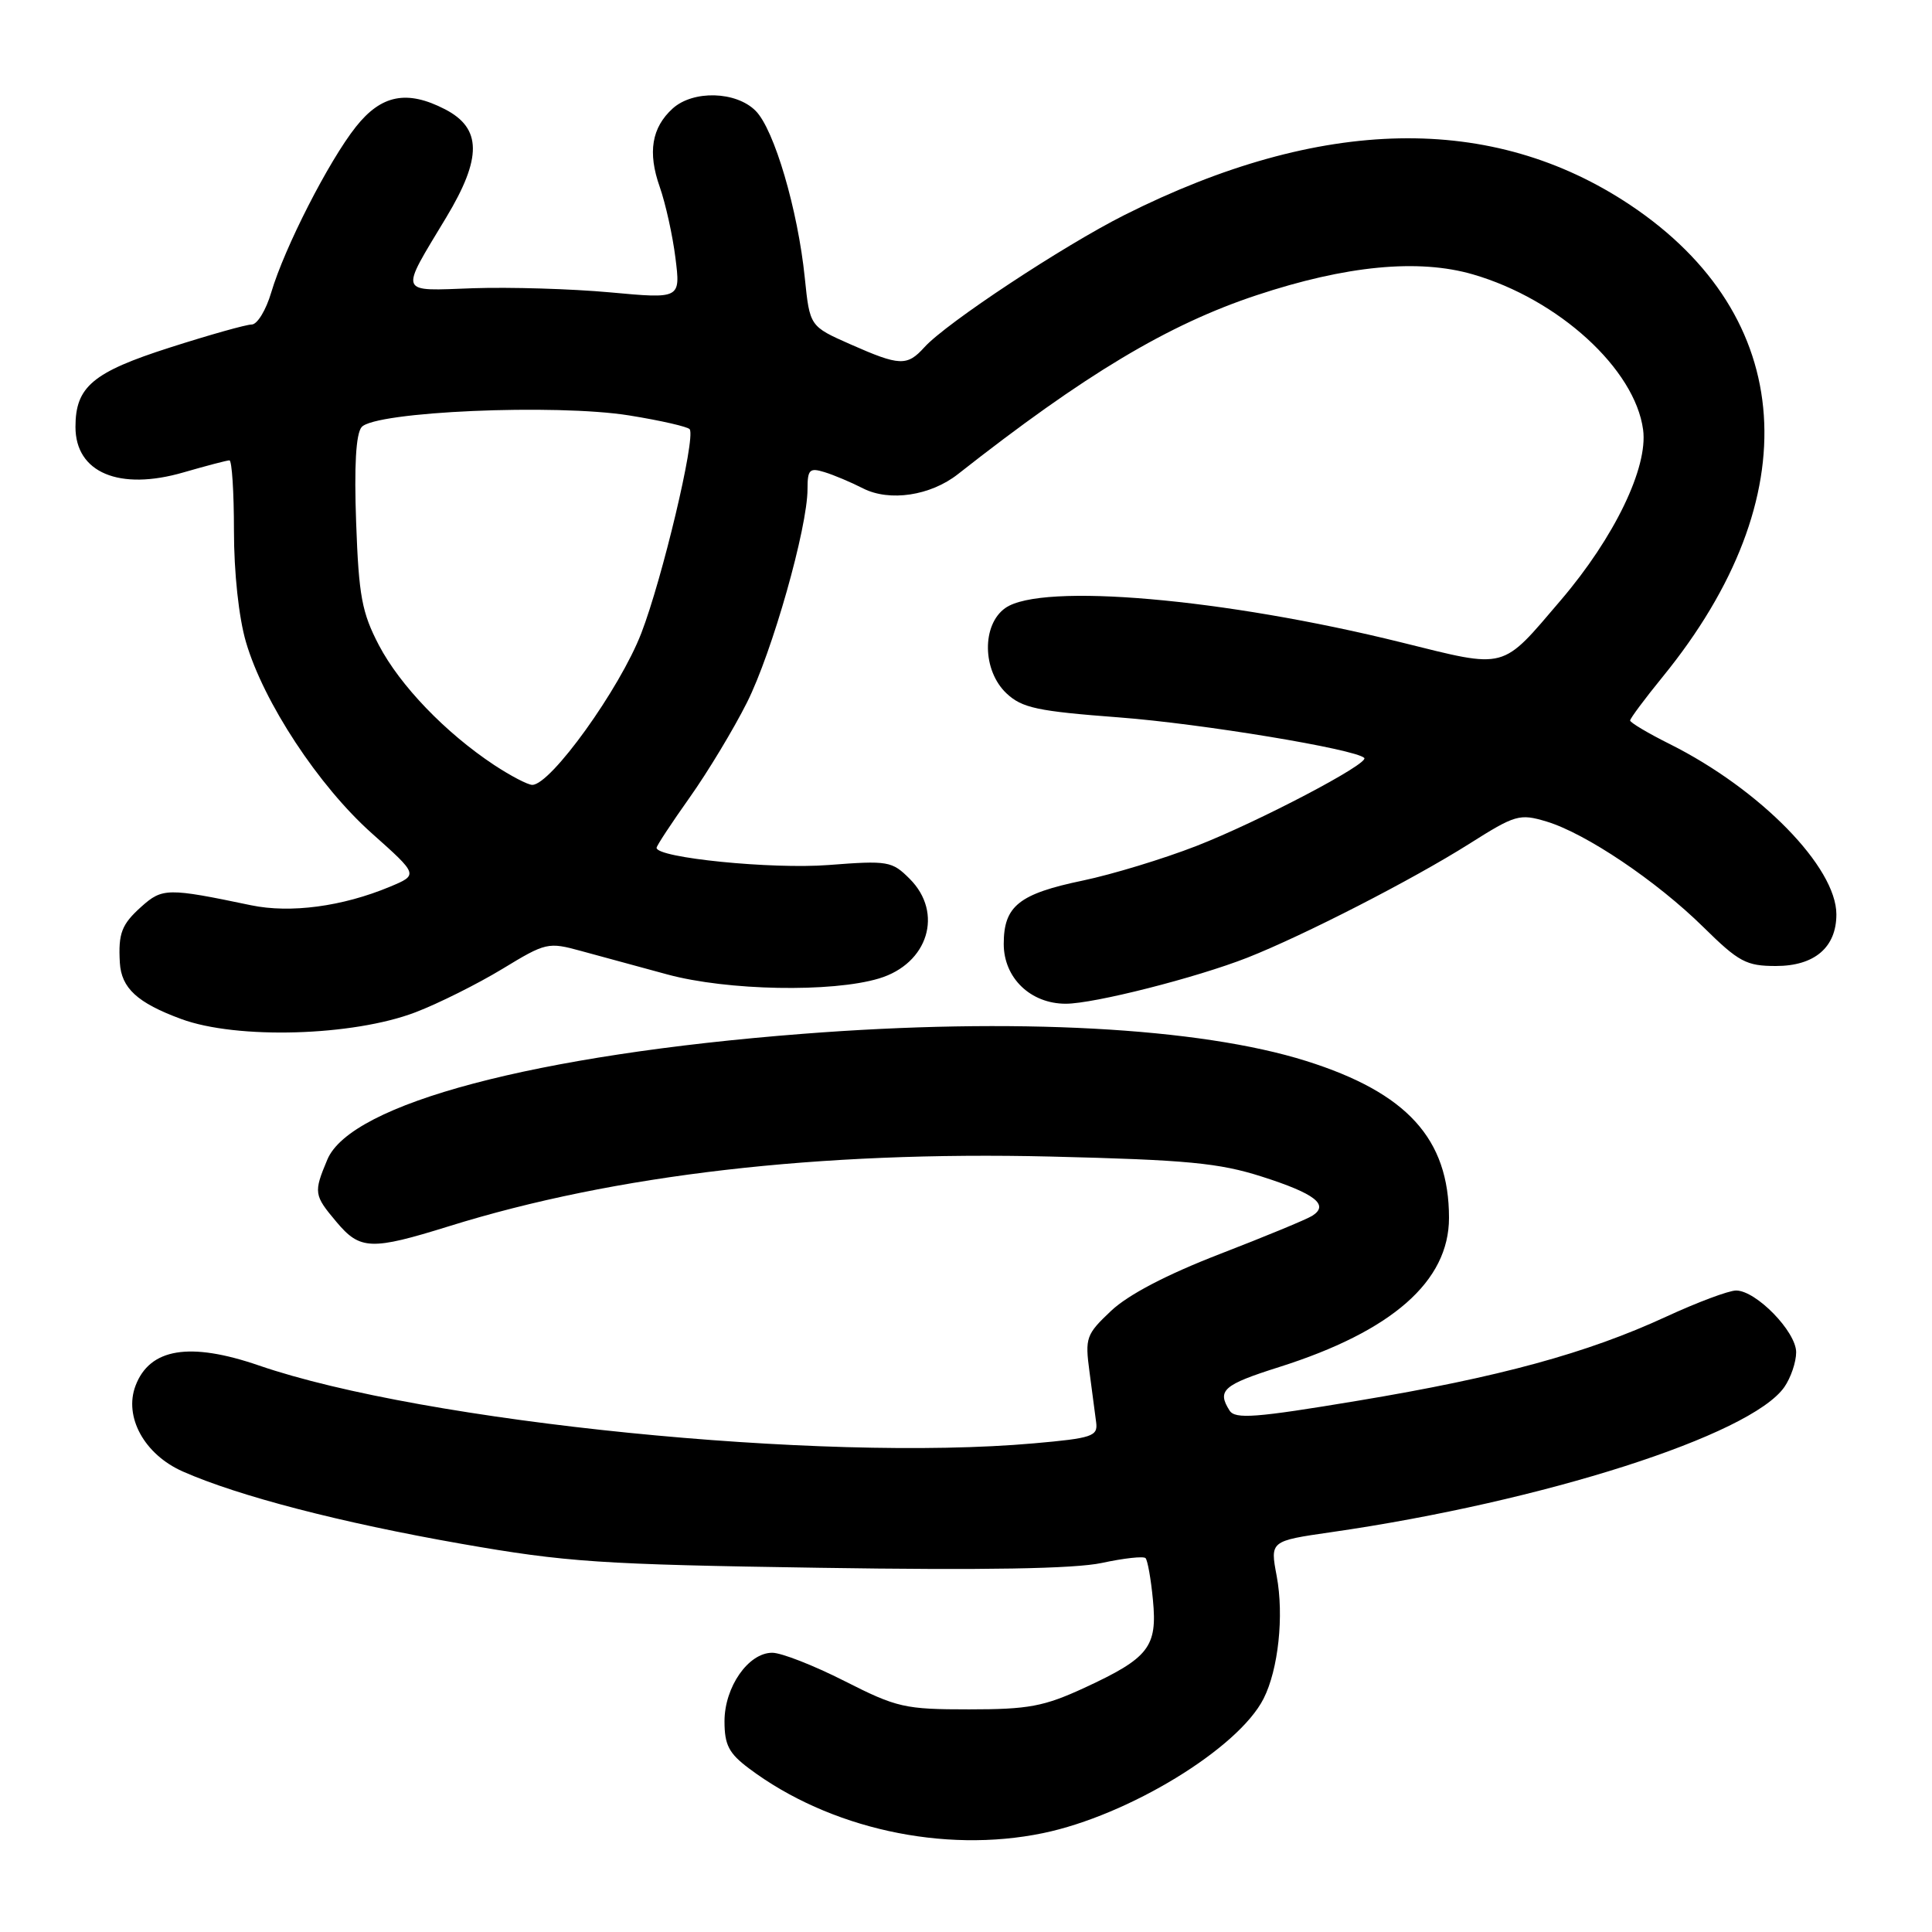 <?xml version="1.0" encoding="UTF-8" standalone="no"?>
<!DOCTYPE svg PUBLIC "-//W3C//DTD SVG 1.1//EN" "http://www.w3.org/Graphics/SVG/1.1/DTD/svg11.dtd" >
<svg xmlns="http://www.w3.org/2000/svg" xmlns:xlink="http://www.w3.org/1999/xlink" version="1.1" viewBox="0 0 256 256">
 <g >
 <path fill="currentColor"
d=" M 138.20 242.90 C 149.53 240.56 164.09 231.68 167.43 225.08 C 169.39 221.22 170.15 214.09 169.17 208.84 C 168.29 204.19 168.29 204.19 176.40 203.02 C 204.50 198.97 231.96 190.18 236.43 183.80 C 237.29 182.56 238.00 180.49 238.00 179.18 C 238.00 176.45 232.69 171.00 230.04 171.00 C 229.07 171.00 224.91 172.56 220.79 174.46 C 210.29 179.31 198.69 182.48 179.94 185.60 C 166.33 187.87 163.66 188.07 162.92 186.90 C 161.23 184.23 162.08 183.49 169.50 181.14 C 184.46 176.40 192.00 169.78 192.00 161.37 C 192.00 150.90 186.45 144.80 173.09 140.59 C 158.96 136.14 134.35 134.81 106.34 136.99 C 70.97 139.74 46.47 146.23 43.37 153.66 C 41.54 158.03 41.59 158.36 44.59 161.92 C 47.71 165.64 49.19 165.69 59.50 162.48 C 81.45 155.64 108.56 152.51 139.23 153.25 C 157.27 153.69 161.52 154.09 167.21 155.91 C 174.26 158.16 176.17 159.65 173.88 161.10 C 173.12 161.58 167.60 163.86 161.62 166.17 C 154.59 168.89 149.50 171.55 147.23 173.69 C 143.91 176.82 143.76 177.26 144.36 181.75 C 144.71 184.36 145.11 187.40 145.25 188.50 C 145.48 190.31 144.71 190.57 137.00 191.25 C 108.81 193.75 56.18 188.46 34.30 180.93 C 25.14 177.78 19.84 178.65 17.96 183.61 C 16.39 187.74 19.13 192.73 24.22 194.98 C 31.60 198.24 45.15 201.76 61.12 204.56 C 75.05 207.00 79.52 207.30 108.59 207.74 C 130.57 208.08 142.36 207.87 145.99 207.10 C 148.91 206.47 151.52 206.18 151.79 206.46 C 152.06 206.73 152.51 209.23 152.77 212.01 C 153.37 218.23 152.23 219.69 143.70 223.64 C 138.32 226.12 136.30 226.50 128.41 226.50 C 119.88 226.50 118.85 226.27 111.91 222.75 C 107.83 220.68 103.52 218.99 102.32 219.00 C 99.16 219.00 96.00 223.54 96.00 228.08 C 96.00 231.22 96.58 232.33 99.25 234.33 C 109.86 242.29 125.03 245.63 138.20 242.90 Z  M 55.06 134.13 C 58.12 132.96 63.29 130.37 66.56 128.39 C 72.33 124.88 72.63 124.81 77.00 126.01 C 79.47 126.69 84.62 128.09 88.43 129.12 C 96.36 131.27 110.24 131.53 116.48 129.65 C 122.99 127.69 125.05 120.96 120.54 116.45 C 118.19 114.10 117.68 114.01 109.77 114.62 C 102.28 115.20 87.00 113.67 87.00 112.34 C 87.00 112.07 88.97 109.08 91.38 105.68 C 93.79 102.28 97.21 96.61 98.98 93.08 C 102.33 86.41 107.00 69.92 107.00 64.80 C 107.00 62.22 107.27 61.95 109.25 62.56 C 110.49 62.94 112.79 63.91 114.37 64.72 C 117.88 66.50 123.30 65.69 126.94 62.82 C 143.71 49.63 154.76 43.01 166.50 39.12 C 178.37 35.18 187.95 34.26 195.18 36.36 C 206.53 39.66 216.64 48.89 217.72 56.94 C 218.39 61.94 213.92 71.20 206.84 79.50 C 198.84 88.87 199.81 88.62 185.72 85.13 C 162.20 79.30 138.02 77.19 133.22 80.56 C 130.07 82.77 130.15 88.85 133.37 91.88 C 135.43 93.81 137.45 94.24 148.29 95.06 C 159.20 95.89 179.59 99.26 180.77 100.43 C 181.49 101.16 166.69 108.92 158.52 112.10 C 154.13 113.81 147.38 115.86 143.52 116.67 C 135.01 118.44 133.00 120.05 133.00 125.08 C 133.00 129.58 136.55 133.00 141.22 133.00 C 144.96 133.00 158.50 129.56 165.30 126.89 C 172.77 123.94 187.13 116.58 194.67 111.82 C 200.79 107.95 201.35 107.79 204.90 108.85 C 210.10 110.41 219.50 116.73 225.72 122.86 C 230.40 127.47 231.39 128.00 235.32 128.00 C 240.44 128.00 243.33 125.53 243.33 121.16 C 243.33 114.91 233.24 104.59 221.25 98.59 C 218.36 97.15 216.00 95.74 216.00 95.47 C 216.00 95.20 217.95 92.58 220.33 89.66 C 239.72 65.85 238.07 41.90 216.02 27.17 C 197.71 14.95 175.05 15.39 149.00 28.49 C 140.87 32.58 125.39 42.80 122.49 46.01 C 120.19 48.55 119.22 48.51 112.68 45.62 C 107.30 43.24 107.30 43.24 106.64 36.82 C 105.72 27.80 102.58 17.13 100.12 14.68 C 97.53 12.08 91.85 11.93 89.14 14.37 C 86.35 16.90 85.80 20.19 87.42 24.77 C 88.19 26.97 89.13 31.20 89.50 34.18 C 90.18 39.60 90.18 39.60 80.84 38.74 C 75.70 38.27 67.56 38.03 62.74 38.19 C 52.66 38.55 52.90 39.16 59.14 28.79 C 63.88 20.91 63.84 17.00 58.97 14.48 C 53.93 11.88 50.52 12.55 47.15 16.81 C 43.56 21.34 37.70 32.81 35.94 38.75 C 35.25 41.09 34.09 43.00 33.35 43.00 C 32.62 43.00 27.76 44.37 22.54 46.04 C 12.28 49.32 10.00 51.24 10.00 56.57 C 10.00 62.63 15.81 65.07 24.33 62.59 C 27.34 61.72 30.08 61.00 30.40 61.00 C 30.73 61.00 31.00 65.19 31.00 70.32 C 31.00 75.88 31.64 81.83 32.59 85.07 C 34.92 93.05 42.22 104.14 49.27 110.42 C 55.44 115.92 55.44 115.92 51.66 117.50 C 45.38 120.12 38.49 121.04 33.26 119.95 C 22.22 117.64 21.51 117.65 18.73 120.14 C 16.11 122.49 15.66 123.67 15.88 127.56 C 16.08 130.93 18.19 132.88 24.00 135.02 C 31.37 137.75 46.78 137.30 55.06 134.13 Z  M 65.48 101.37 C 59.02 97.09 53.02 90.85 50.21 85.50 C 47.95 81.17 47.54 78.98 47.19 69.23 C 46.92 61.75 47.16 57.51 47.91 56.60 C 49.63 54.53 73.66 53.48 83.39 55.05 C 87.61 55.73 91.21 56.56 91.40 56.89 C 92.16 58.21 87.75 76.70 84.98 83.89 C 82.13 91.28 72.98 104.00 70.53 104.00 C 69.94 104.00 67.67 102.81 65.48 101.37 Z "/>
</g>
</svg>